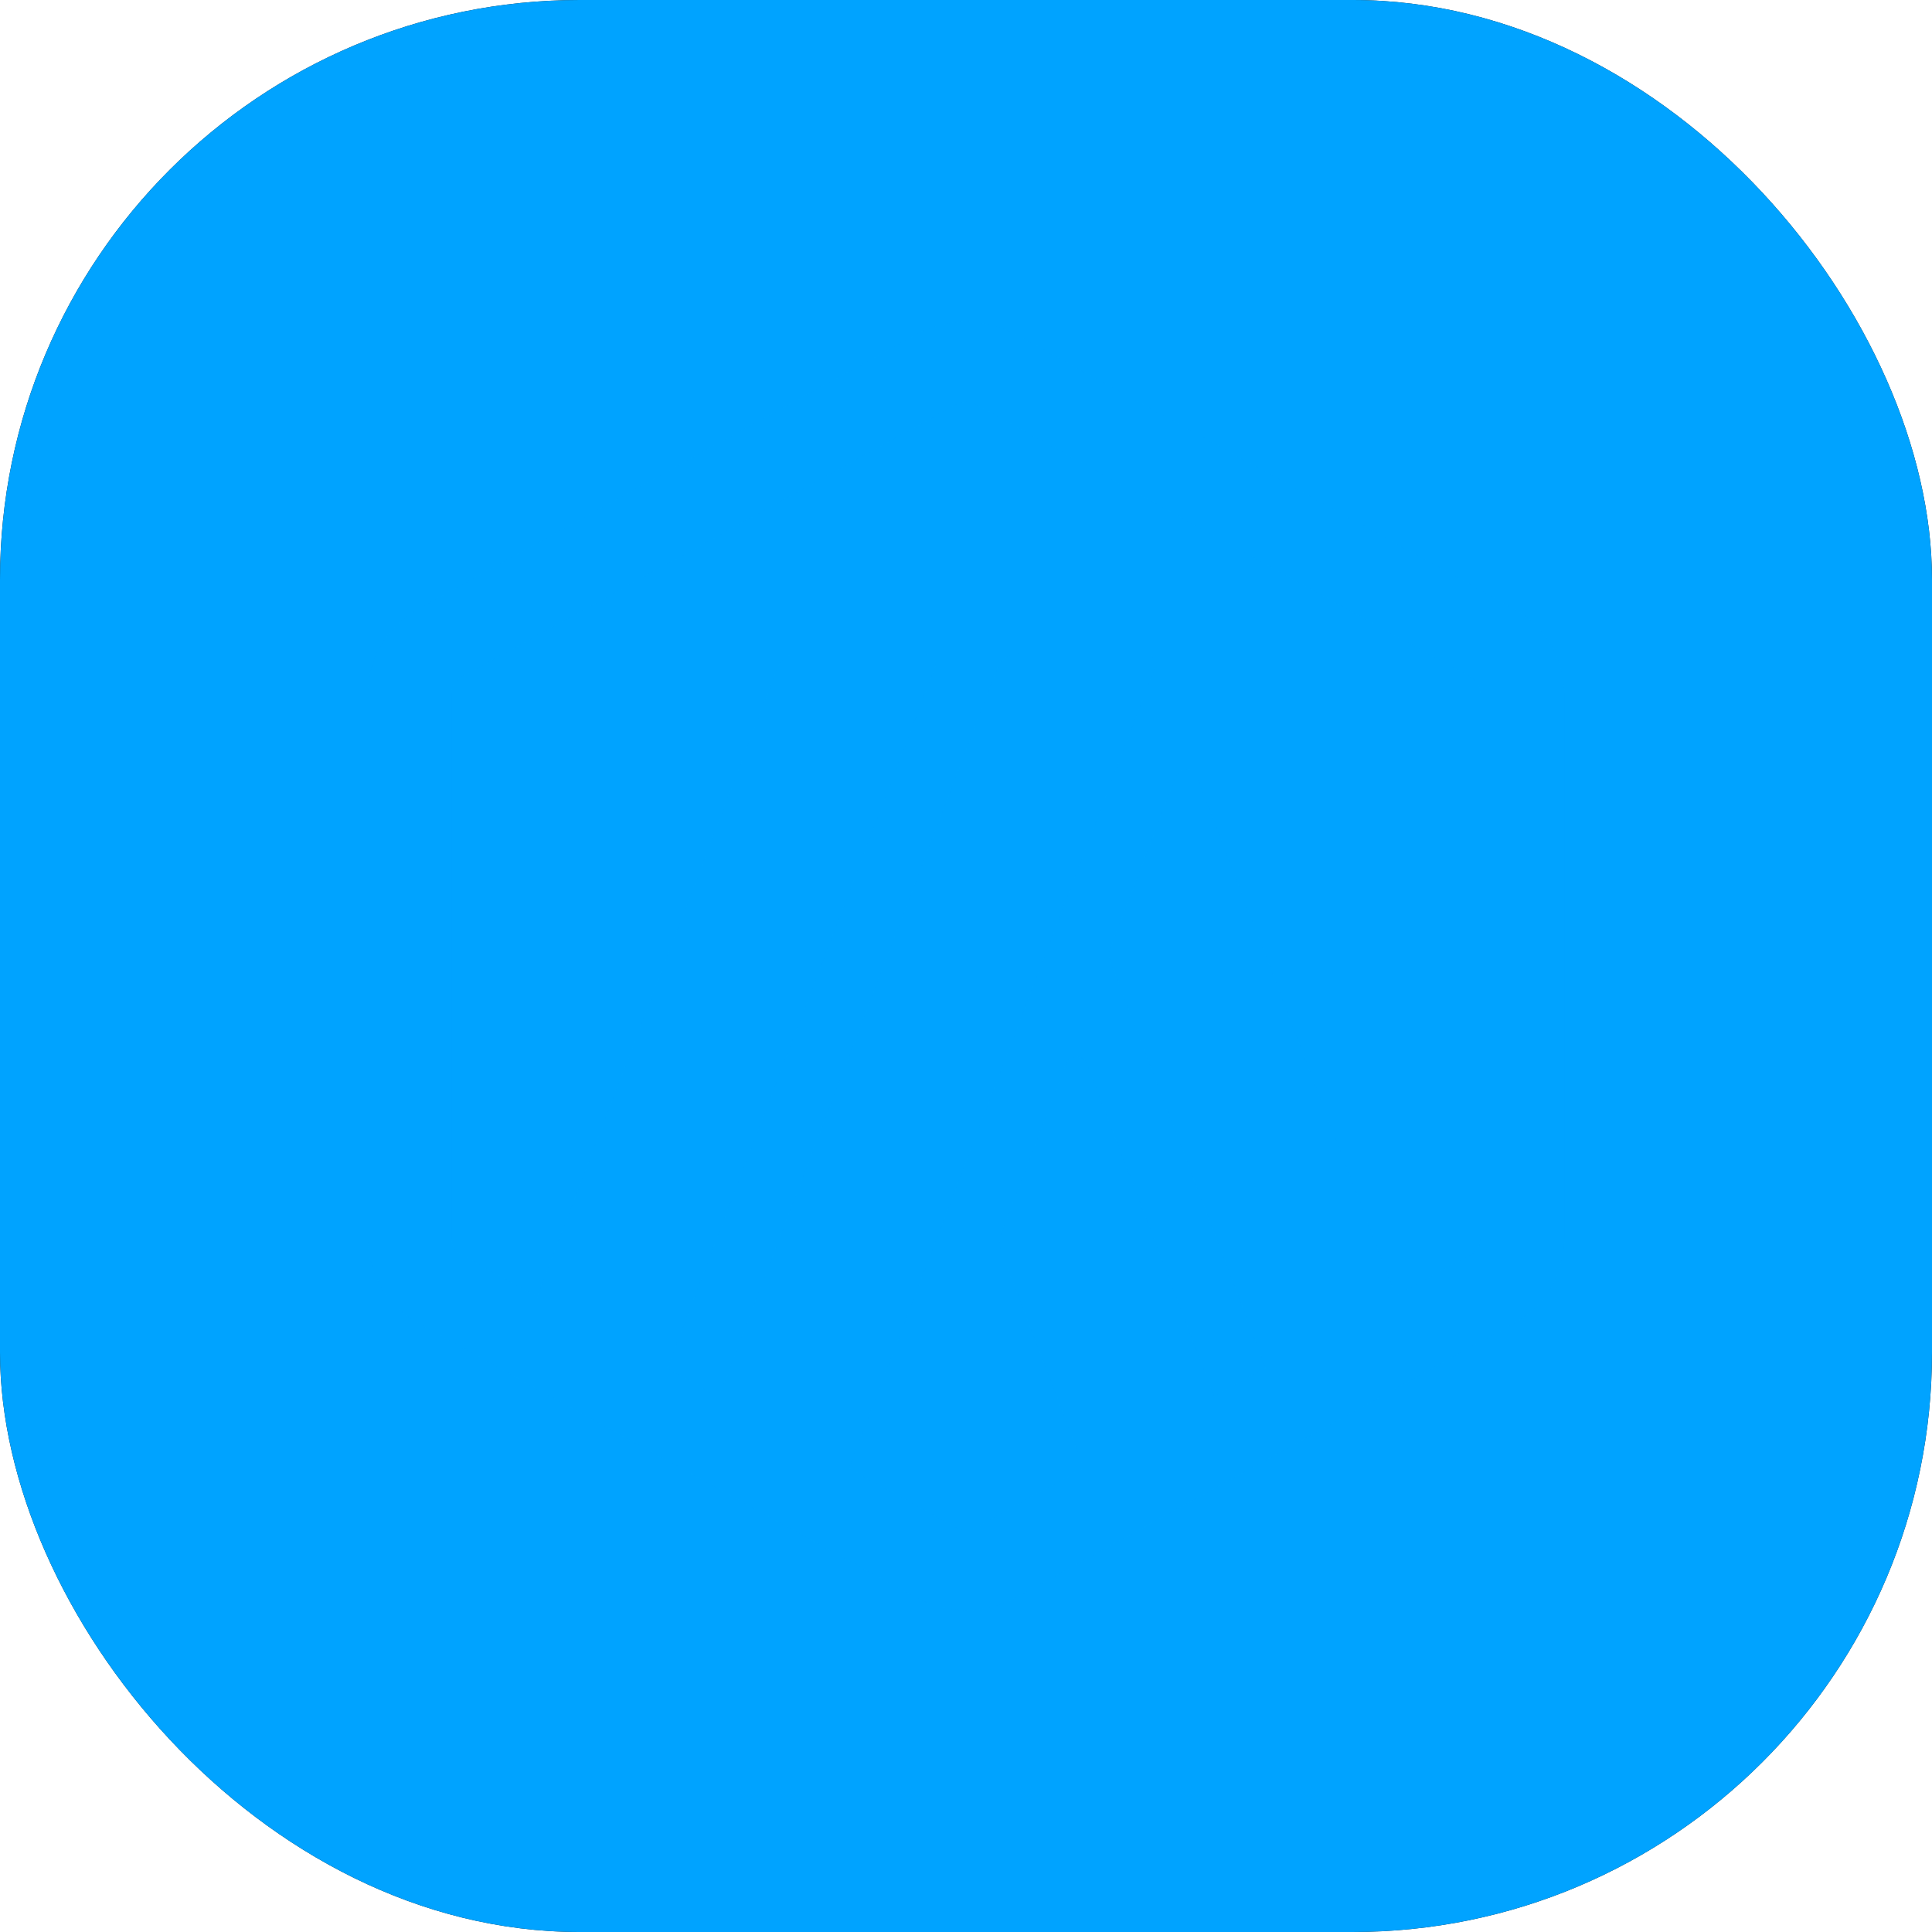 <svg width="20" height="20" aria-labelledby="titleID" xmlns="http://www.w3.org/2000/svg"><title id="titleID">Arbitrum logo</title><rect rx="6" fill="#1B1B1B" width="20" height="20"></rect><rect rx="6" fill="#00A3FF33" width="20" height="20"></rect><svg width="20" height="20" viewBox="0 0 24 24" fill="none" xmlns="http://www.w3.org/2000/svg"><g opacity="0.9"><path d="M13.243 13.217L12.431 15.342C12.409 15.401 12.409 15.465 12.431 15.524L13.827 19.18L15.443 18.29L13.504 13.217C13.46 13.1 13.287 13.1 13.243 13.217Z" fill="#00A3FF"></path><path d="M14.87 9.644C14.826 9.527 14.653 9.527 14.609 9.644L13.797 11.768C13.775 11.828 13.775 11.892 13.797 11.951L16.085 17.936L17.7 17.046L14.87 9.644Z" fill="#00A3FF"></path><path d="M12.001 4.991C12.04 4.991 12.08 5.002 12.116 5.02L18.275 8.415C18.347 8.454 18.391 8.528 18.391 8.605V15.393C18.391 15.472 18.347 15.544 18.275 15.583L12.116 18.978C12.082 18.997 12.04 19.006 12.001 19.006C11.961 19.006 11.921 18.996 11.885 18.978L5.726 15.586C5.654 15.546 5.61 15.473 5.61 15.395V8.606C5.61 8.528 5.654 8.455 5.726 8.416L11.885 5.022C11.921 5.002 11.961 4.991 12.001 4.991ZM12.001 4C11.782 4 11.562 4.054 11.365 4.163L5.207 7.556C4.814 7.773 4.572 8.173 4.572 8.606V15.394C4.572 15.827 4.814 16.228 5.207 16.445L11.366 19.839C11.563 19.947 11.782 20.002 12.002 20.002C12.221 20.002 12.441 19.948 12.637 19.839L18.797 16.445C19.19 16.228 19.432 15.827 19.432 15.394V8.606C19.432 8.173 19.19 7.773 18.797 7.556L12.636 4.163C12.439 4.054 12.219 4 12.001 4Z" fill="#00A3FF"></path><path d="M11.482 8.121H9.92C9.804 8.121 9.699 8.19 9.659 8.295L6.312 17.054L7.927 17.944L11.613 8.299C11.647 8.213 11.58 8.121 11.482 8.121Z" fill="#00A3FF"></path><path d="M14.214 8.121H12.653C12.536 8.121 12.431 8.19 12.392 8.295L8.57 18.296L10.185 19.186L14.345 8.299C14.378 8.213 14.311 8.121 14.214 8.121Z" fill="#00A3FF"></path></g></svg></svg>